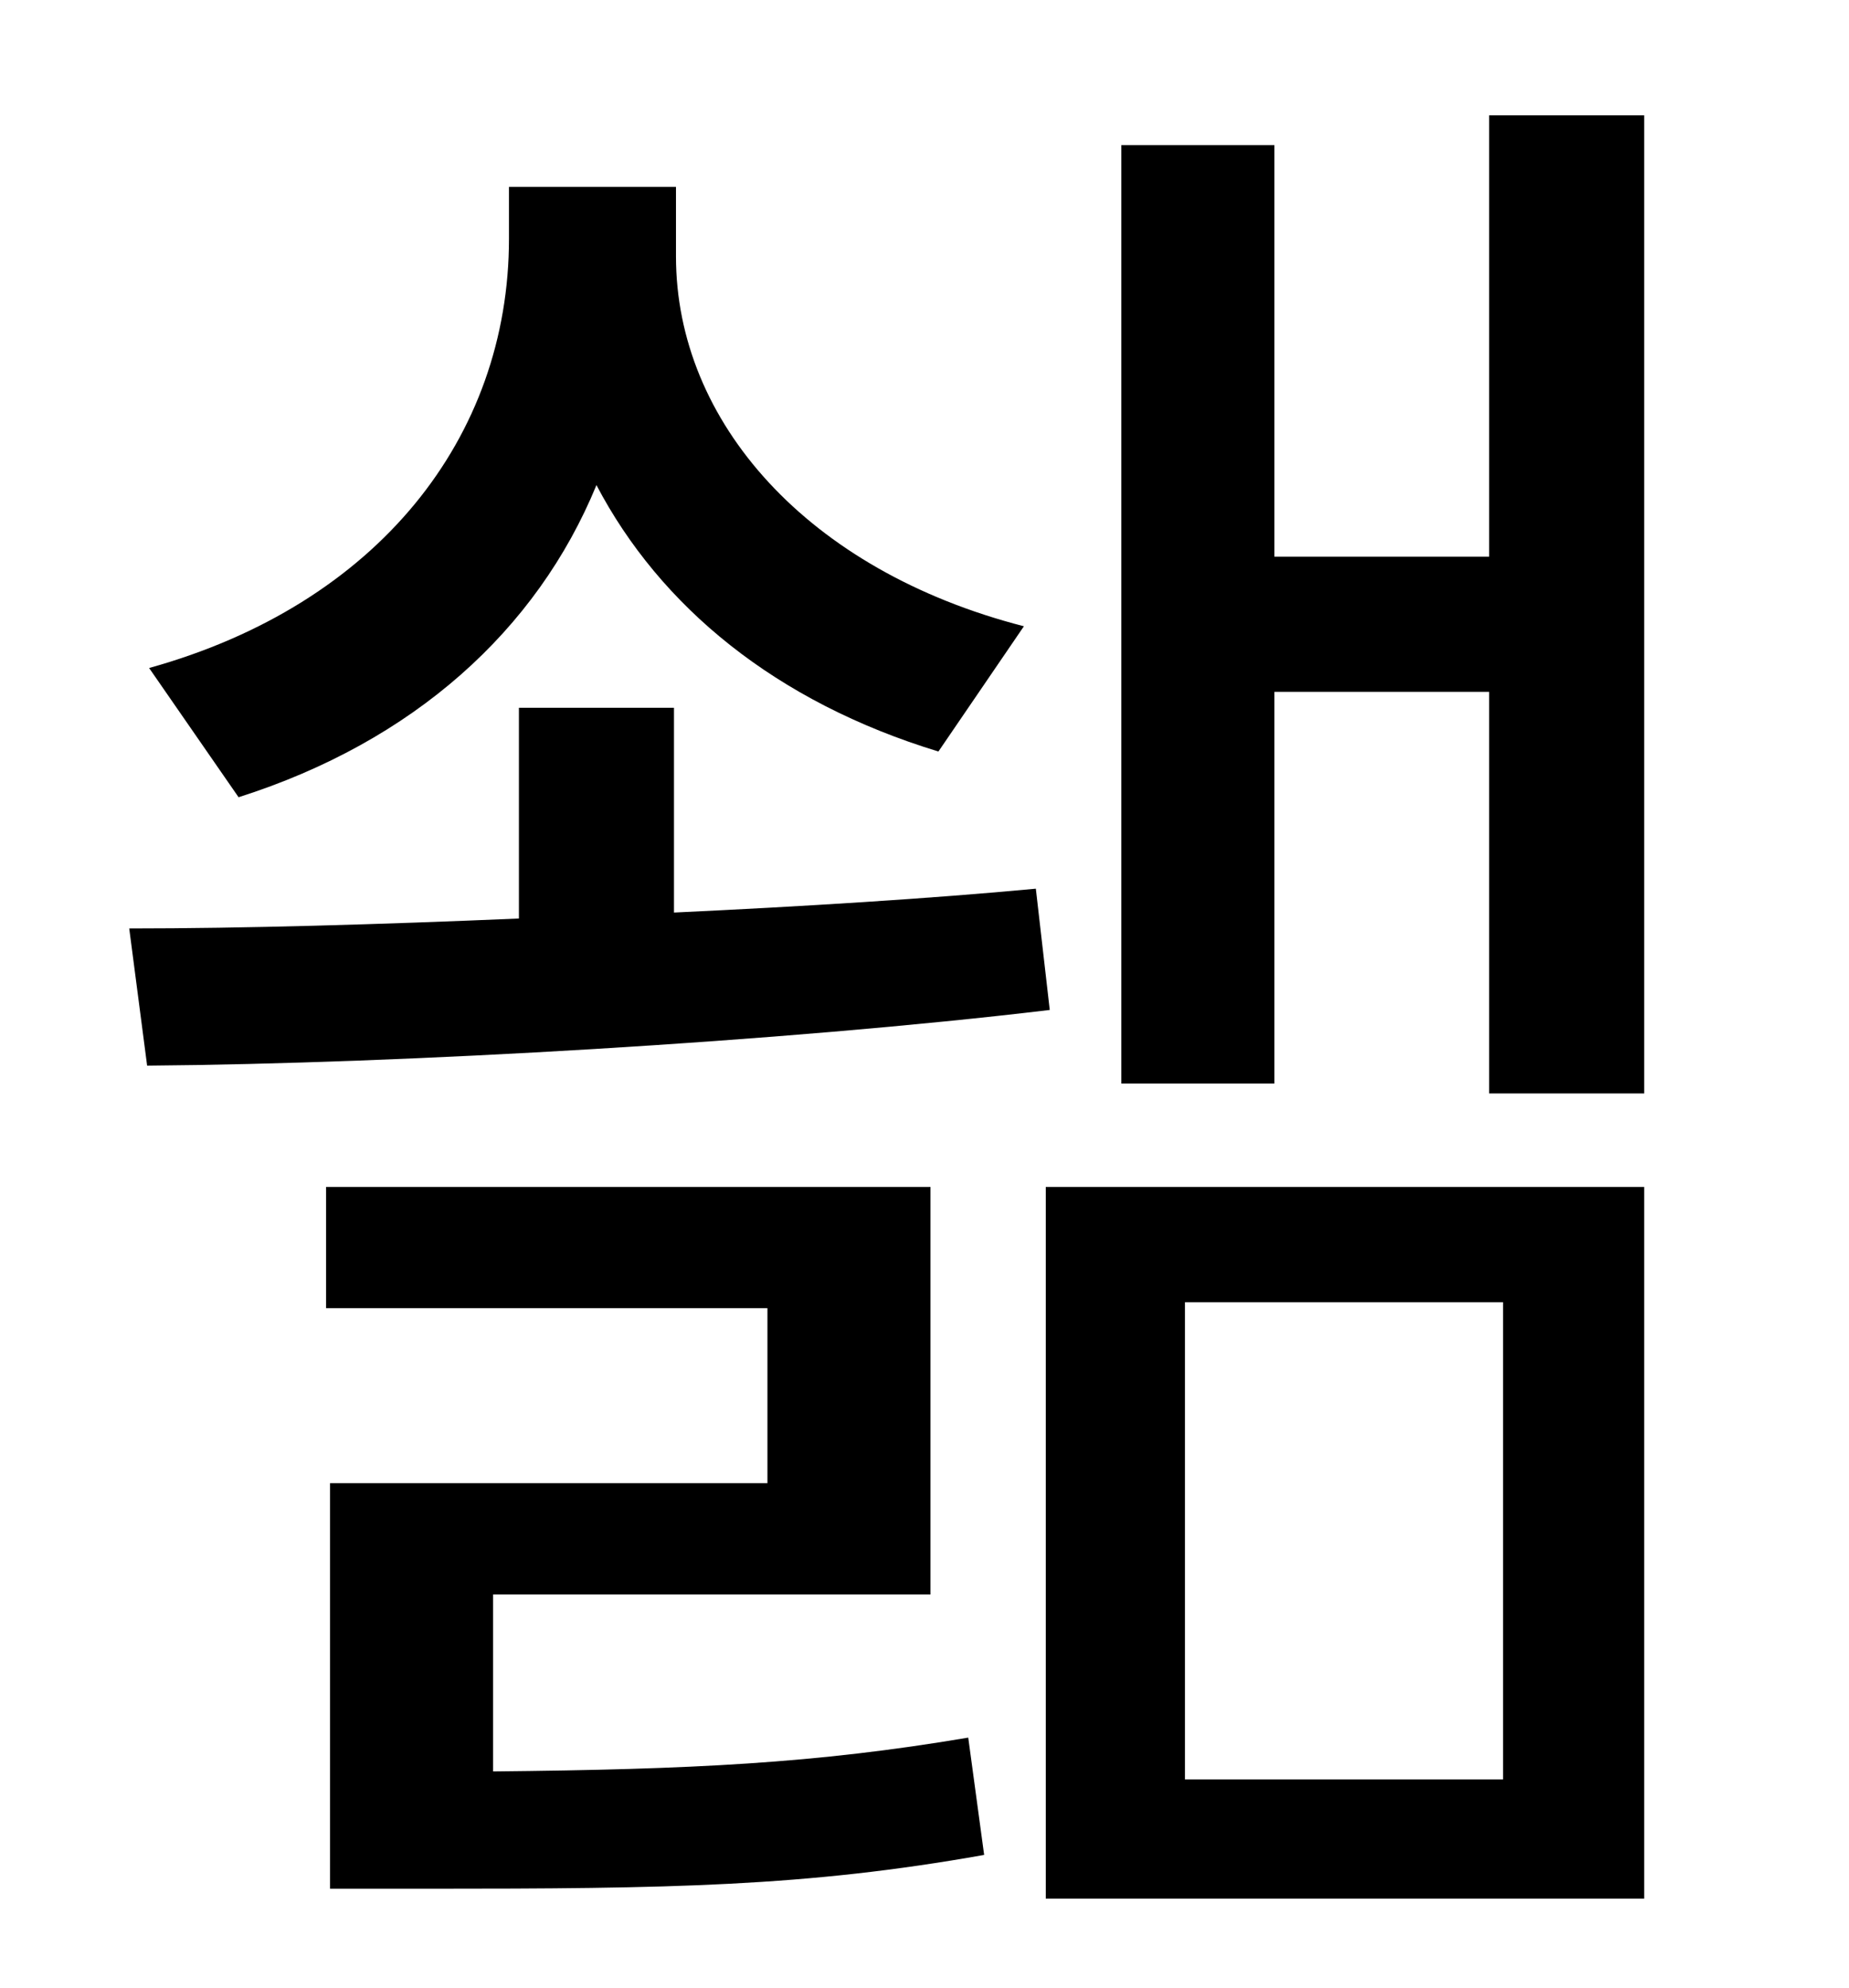 <?xml version="1.0" standalone="no"?>
<!DOCTYPE svg PUBLIC "-//W3C//DTD SVG 1.1//EN" "http://www.w3.org/Graphics/SVG/1.1/DTD/svg11.dtd" >
<svg xmlns="http://www.w3.org/2000/svg" xmlns:xlink="http://www.w3.org/1999/xlink" version="1.1" viewBox="-10 0 930 1000">
   <path fill="currentColor"
d="M505 315l-43 63c-82 -25 -140 -73 -172 -134c-30 73 -92 129 -180 157l-45 -65c115 -32 181 -116 181 -216v-26h84v35c0 83 66 158 175 186zM511 447l7 61c-134 16 -325 27 -454 28l-9 -69c57 0 126 -2 196 -5v-106h78v103c64 -3 129 -7 182 -12zM238 802v89
c100 -1 162 -4 239 -17l8 59c-90 16 -158 17 -280 17h-49v-204h220v-88h-222v-61h304v205h-220zM586 655v240h160v-240h-160zM516 955v-358h301v358h-301zM739 58h78v492h-78v-202h-108v197h-77v-472h77v207h108v-222z" />
</svg>
